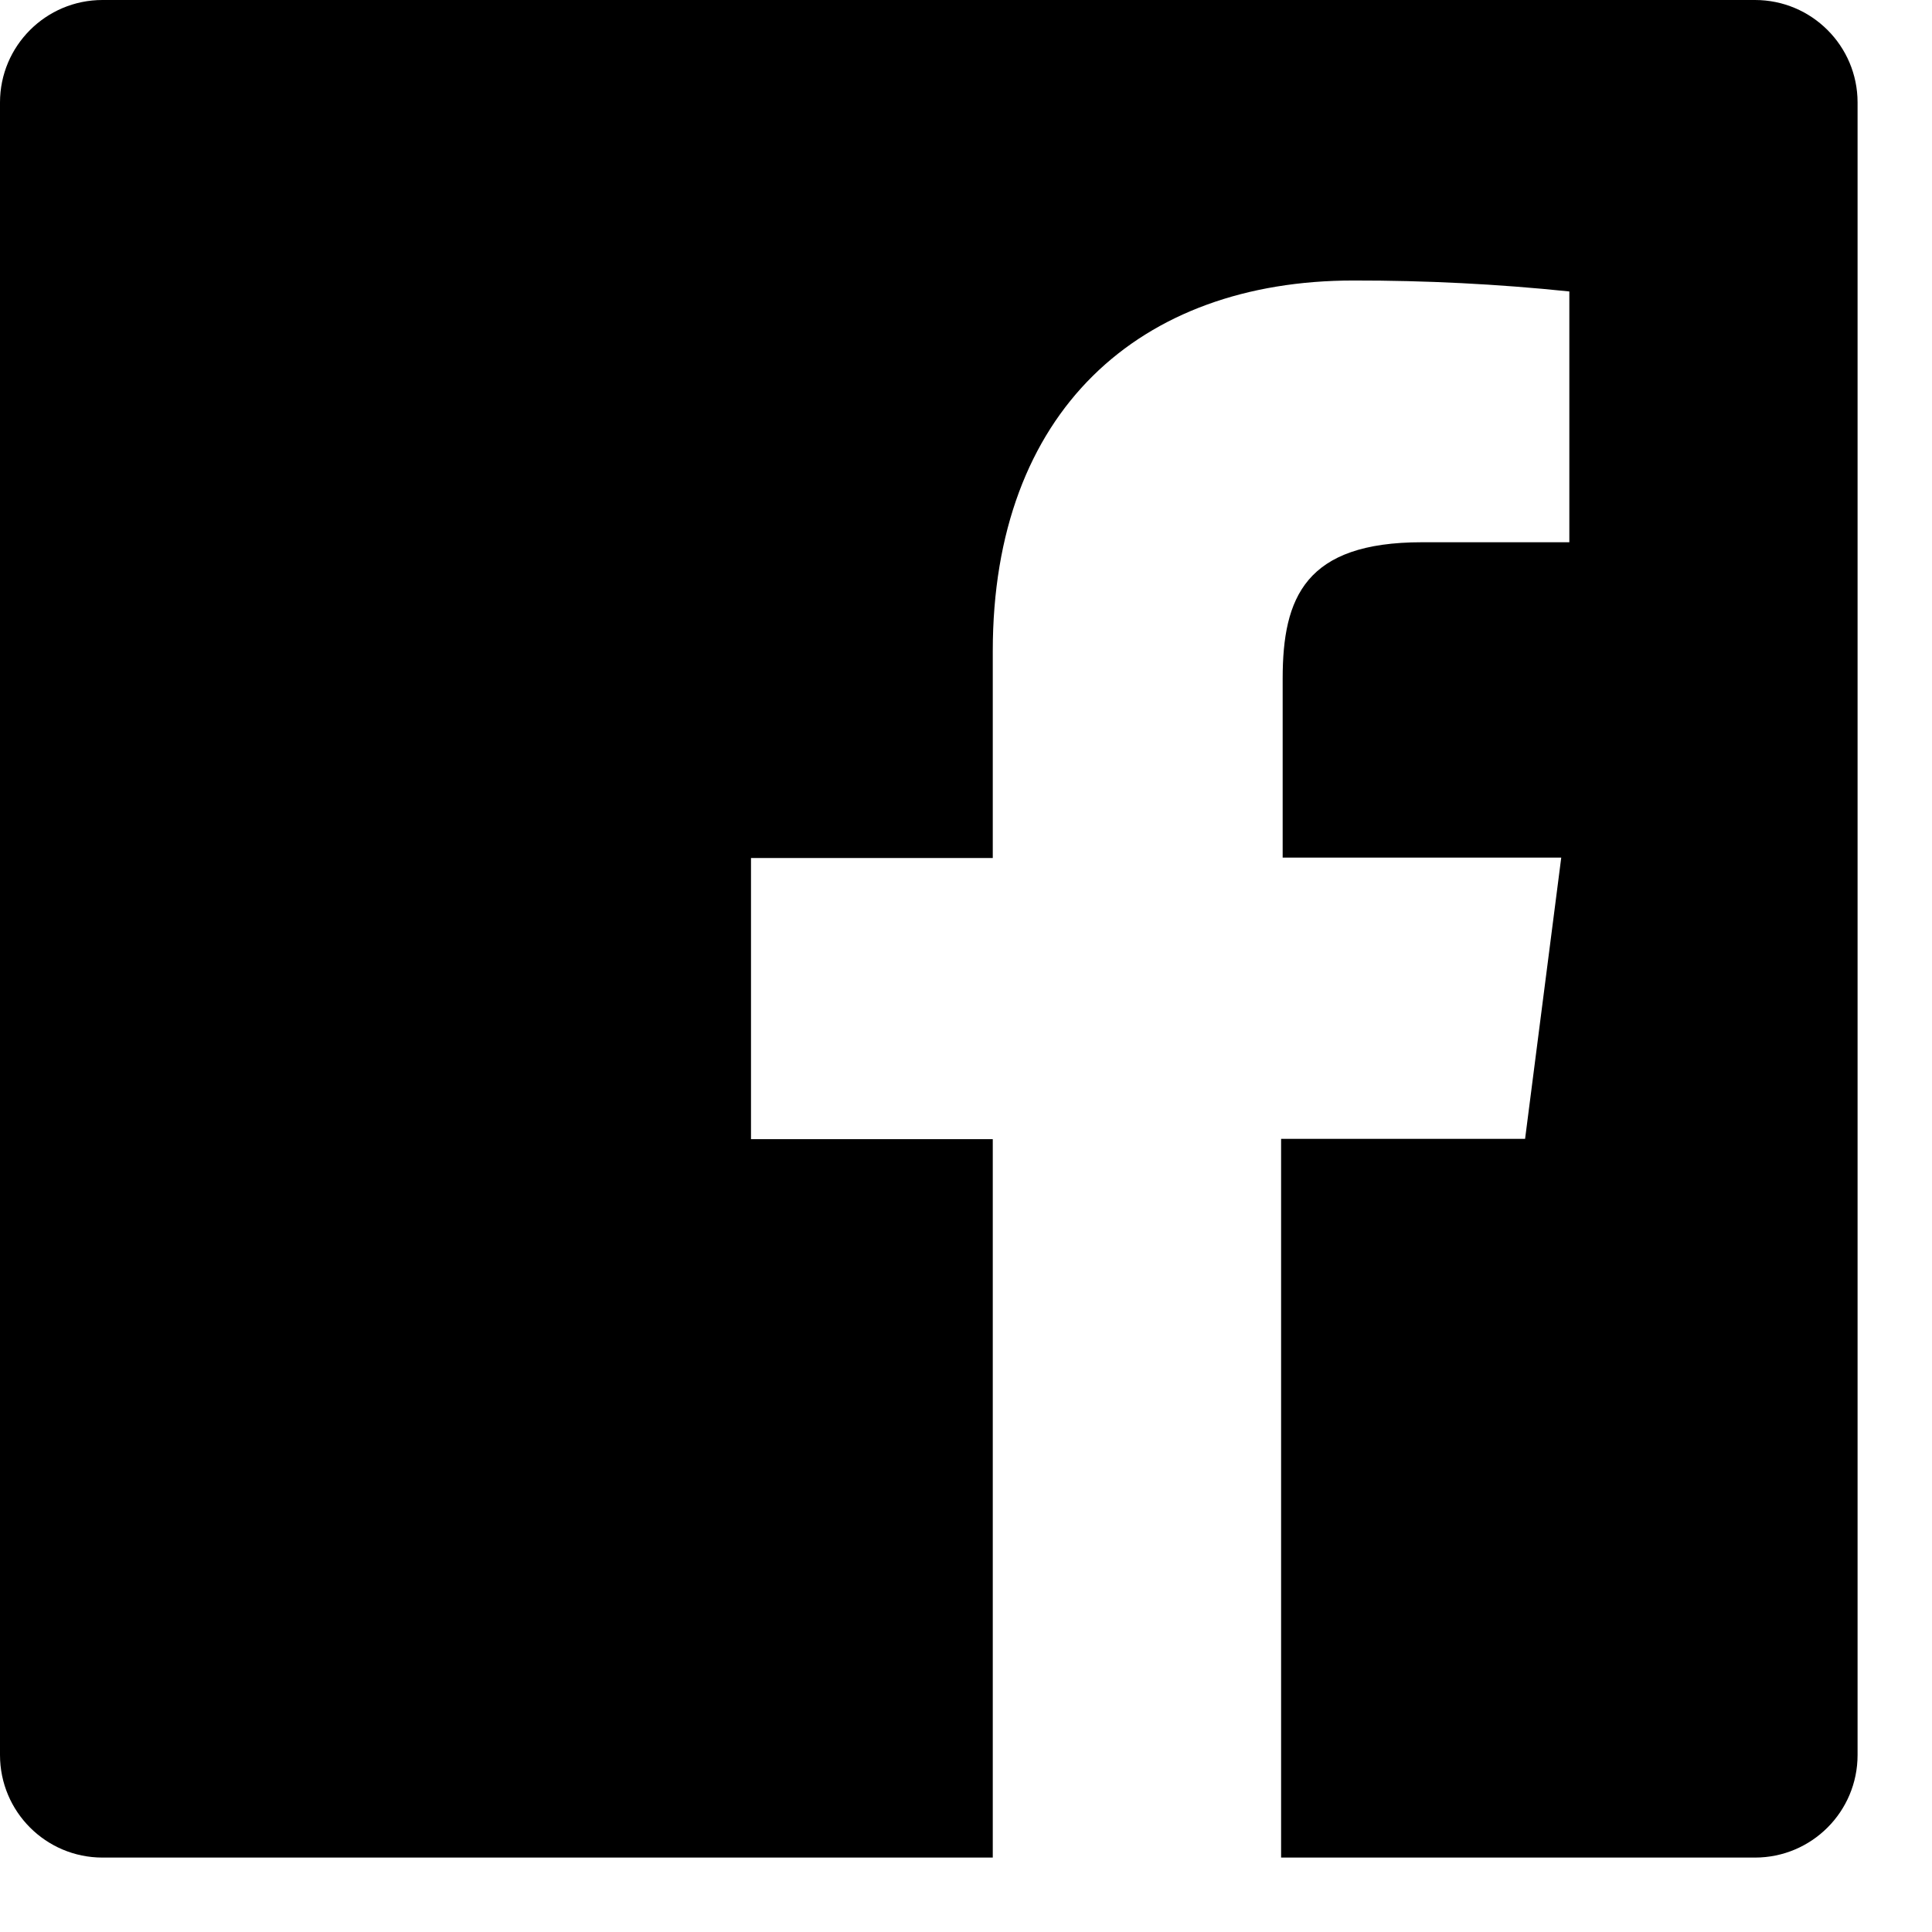 <svg width="21" height="21" viewBox="0 0 21 21" fill="none" xmlns="http://www.w3.org/2000/svg">
<path fill-rule="evenodd" clip-rule="evenodd" d="M19.076 0H1.114C0.499 0 0 0.499 0 1.114V19.076C0 19.692 0.499 20.191 1.114 20.191H10.791V12.382H8.163V9.326H10.791V7.077C10.791 4.47 12.386 3.049 14.711 3.049C15.495 3.048 16.278 3.087 17.058 3.168V5.894H15.456C14.189 5.894 13.942 6.492 13.942 7.376V9.322H16.97L16.577 12.379H13.925V20.191H19.076C19.692 20.191 20.191 19.692 20.191 19.076V1.114C20.191 0.499 19.692 0 19.076 0Z" fill="black"/>
</svg>

